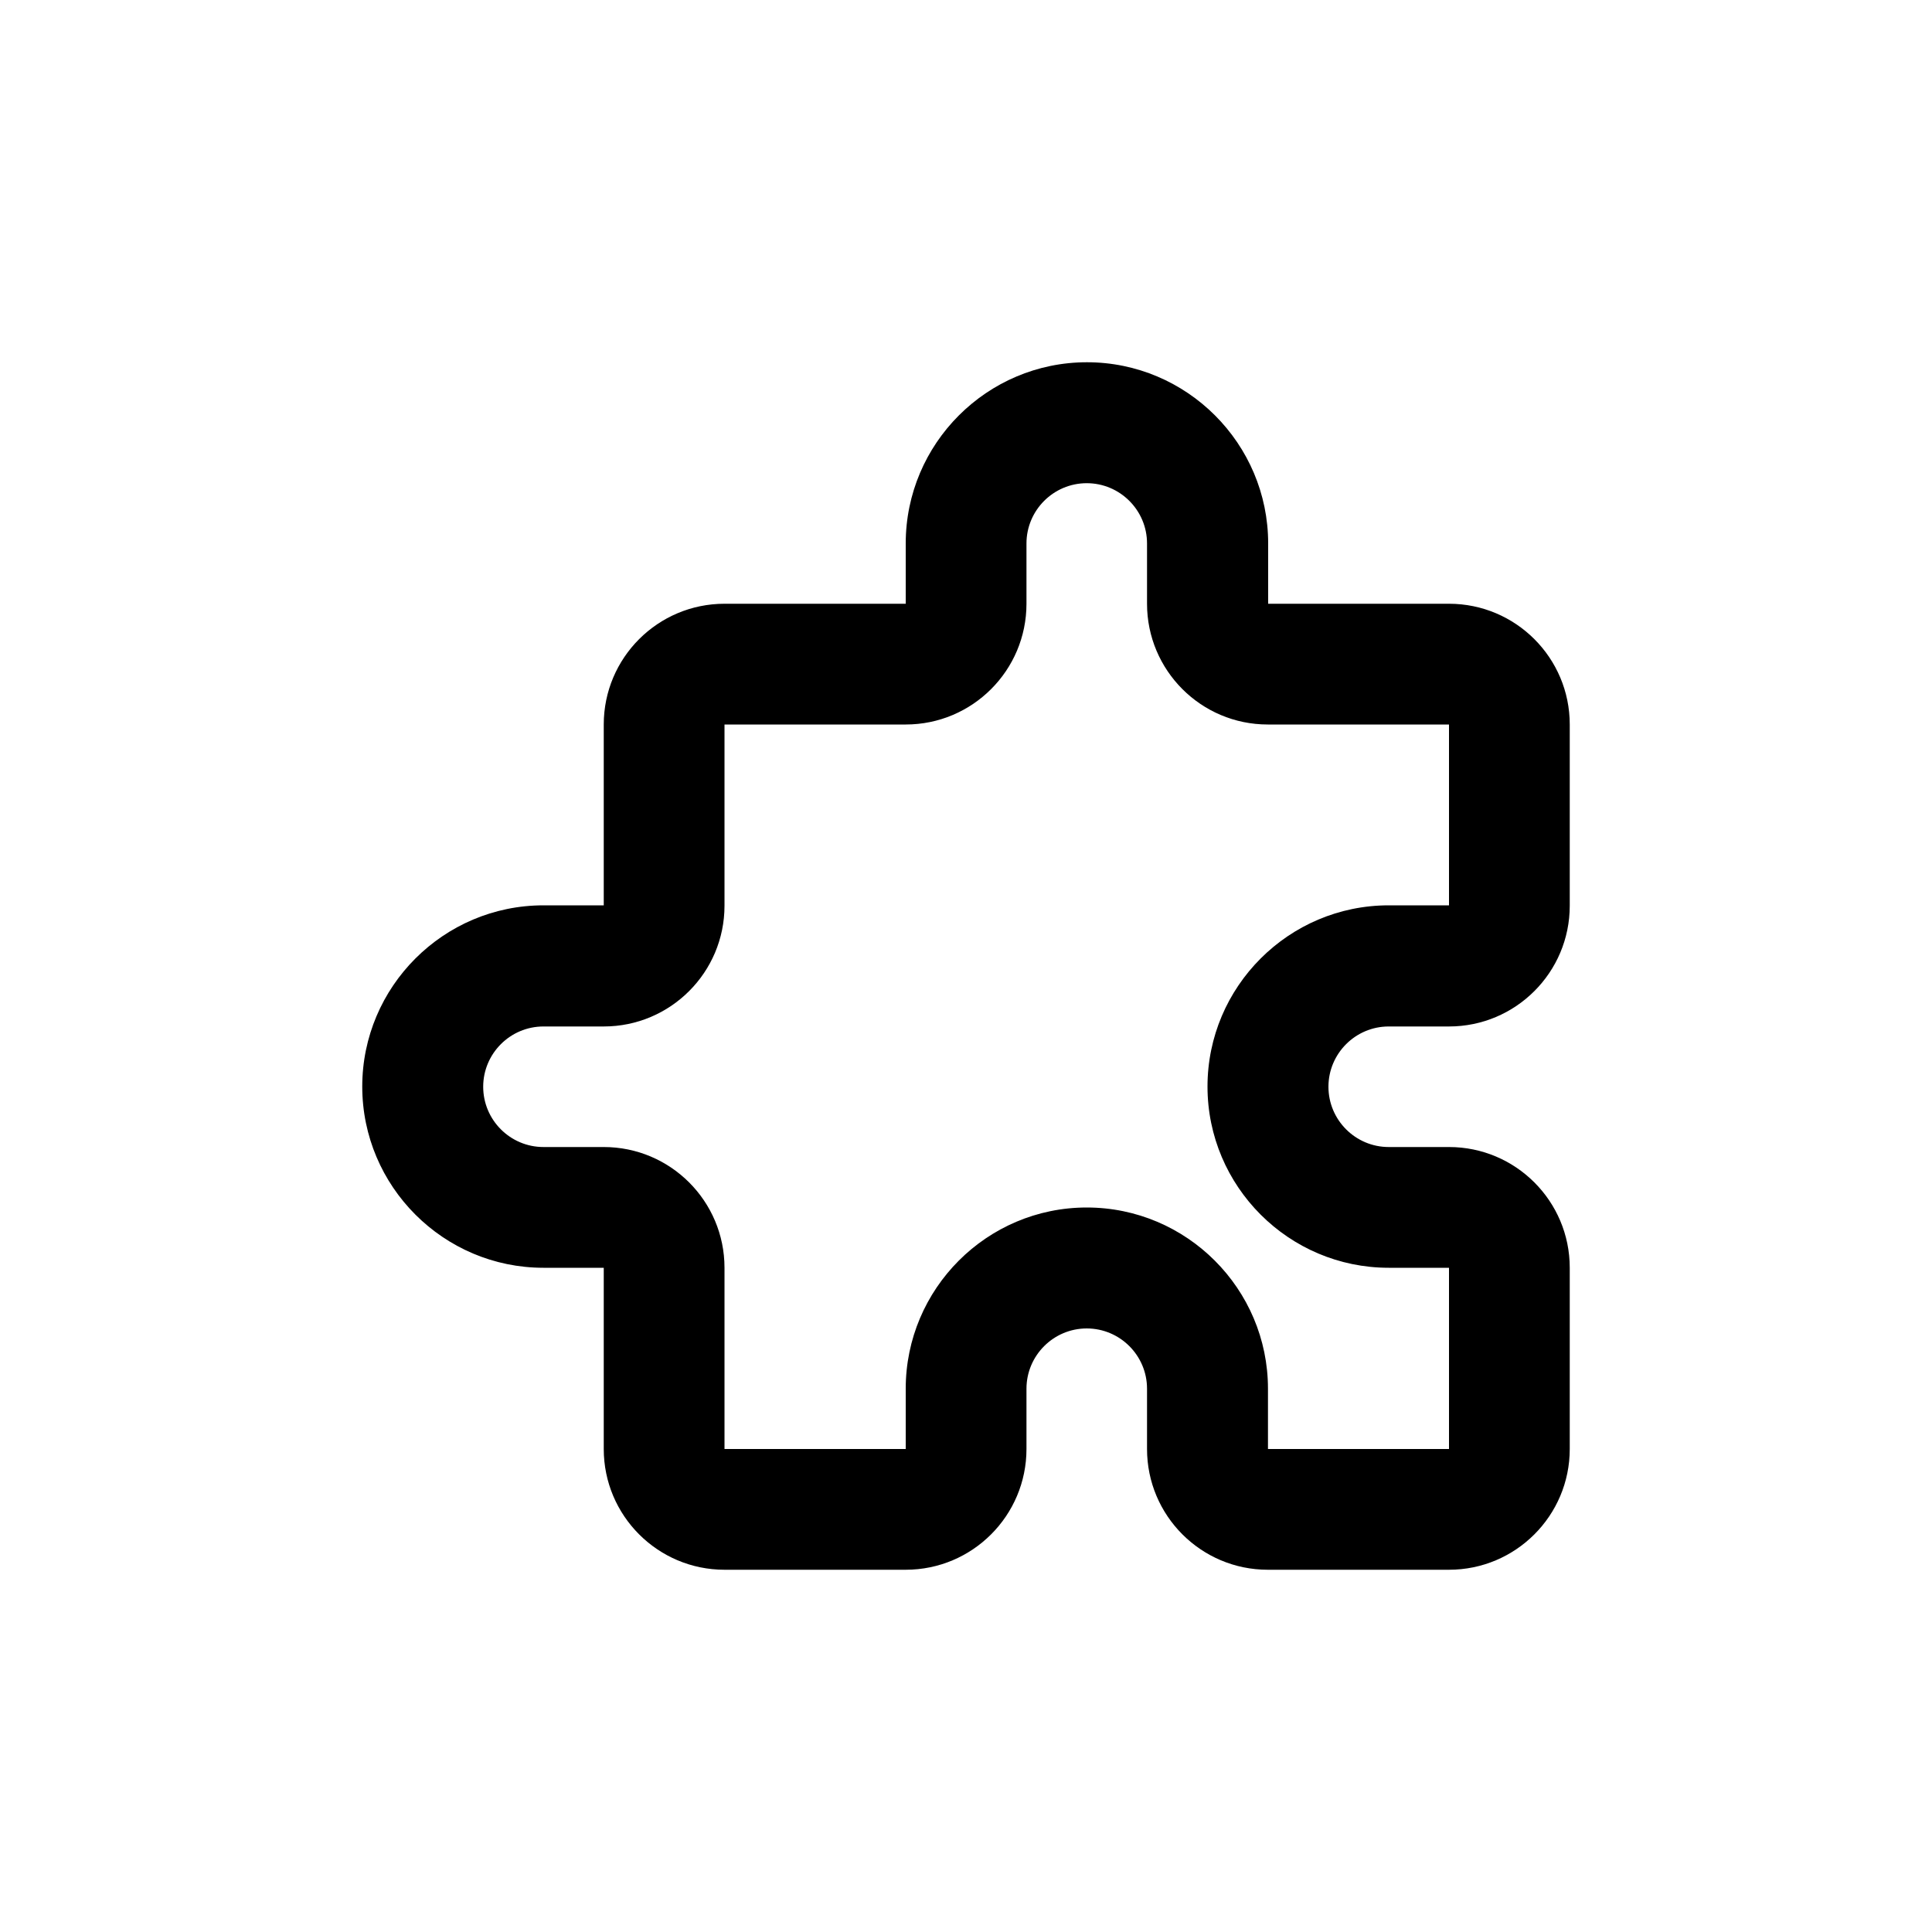 <?xml version="1.0" encoding="utf-8"?>
<!-- Generator: Adobe Illustrator 25.1.0, SVG Export Plug-In . SVG Version: 6.00 Build 0)  -->
<svg version="1.1" id="Layer_1" xmlns="http://www.w3.org/2000/svg" xmlns:xlink="http://www.w3.org/1999/xlink" x="0px" y="0px"
	 viewBox="0 0 1000 1000" style="enable-background:new 0 0 1000 1000;" xml:space="preserve">
<path d="M718.8,531.3H750c34.5,0,62.5-28,62.5-62.5V375c0-34.5-28-62.5-62.5-62.5h-93.6v-31.2c0-51.7-42.1-93.8-93.8-93.8
	s-93.8,42.1-93.8,93.8v31.2H375c-34.5,0-62.5,28-62.5,62.5v93.6h-31.2c-51.7,0-93.8,42.1-93.8,93.8s42.1,93.8,93.8,93.8h31.2V750
	c0,34.5,28,62.5,62.5,62.5h93.8c34.5,0,62.5-28,62.5-62.5v-31.2c0-17.2,14-31.2,31.2-31.2s31.2,14,31.2,31.2V750
	c0,34.5,28,62.5,62.5,62.5H750c34.5,0,62.5-28,62.5-62.5v-93.8c0-34.5-28-62.5-62.5-62.5h-31.2c-17.2,0-31.2-14-31.2-31.2
	S701.6,531.3,718.8,531.3z M718.8,656.2H750V750h-93.7v-31.2c0-51.7-42.1-93.8-93.8-93.8s-93.7,42.1-93.7,93.8V750H375v-93.8
	c0-34.5-28-62.5-62.5-62.5h-31.2c-17.2,0-31.2-14-31.2-31.2s14-31.2,31.2-31.2h31.2c34.5,0,62.5-28,62.5-62.5V375h93.8
	c34.5,0,62.5-28,62.5-62.5v-31.2c0-17.2,14-31.2,31.2-31.2s31.2,14,31.2,31.2v31.2c0,34.5,28,62.5,62.5,62.5H750v93.6h-31.2
	c-51.7,0-93.8,42.1-93.8,93.8S667.1,656.2,718.8,656.2z"/>
</svg>
